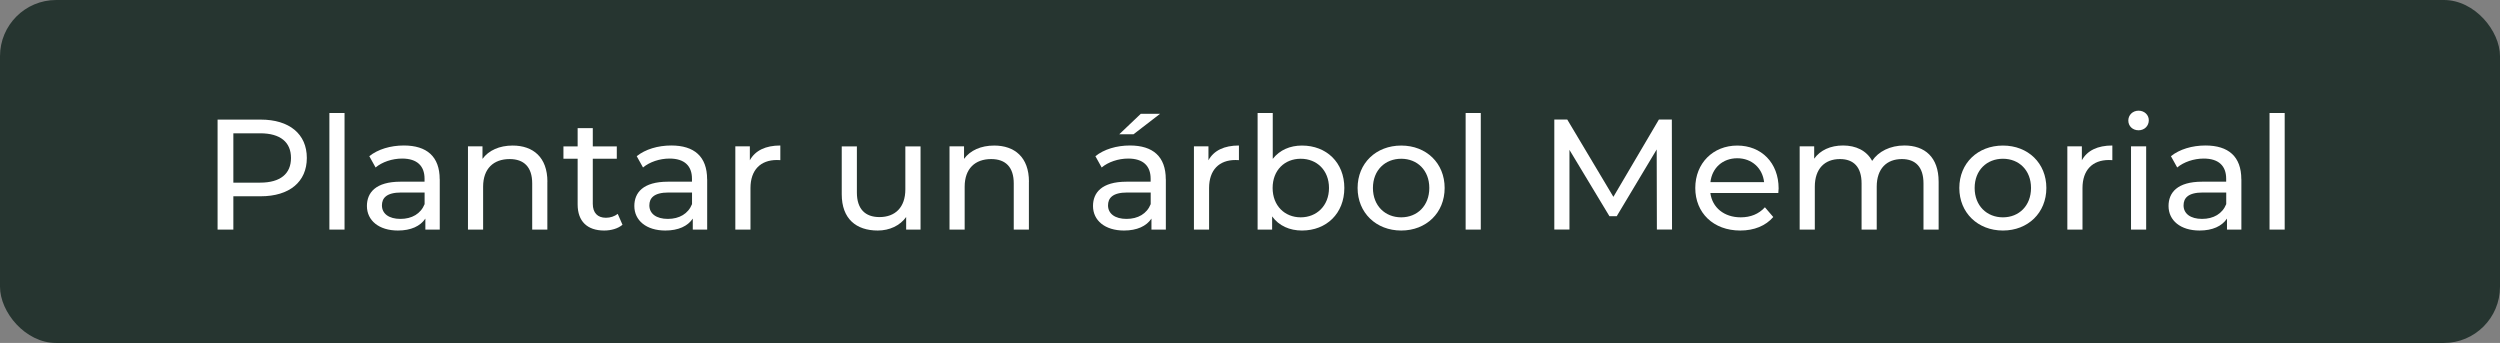 <?xml version="1.0" encoding="UTF-8"?>
<svg id="Capa_2" data-name="Capa 2" xmlns="http://www.w3.org/2000/svg" viewBox="0 0 397.78 54.57">
  <rect x="0" y="0" width="397.78" height="54.57" fill="#808080" stroke="none"/>
  <defs>
    <style>
      .cls-1 {
        fill: #fff;
      }

      .cls-2 {
        fill: #263530;
      }
    </style>
  </defs>
  <g id="Slide_1" data-name="Slide 1">
    <g id="Menú_redondeado" data-name="Menú redondeado">
      <g id="Headline">
        <g id="Plantar_un_memorial" data-name="Plantar un memorial">
          <rect class="cls-2" width="397.78" height="54.57" rx="8.94" ry="8.94"/>
          <g>
            <path class="cls-1" d="M48.82,25.13c0,3.8-2.76,6.1-7.34,6.1h-4.35v5.3h-2.51v-17.5h6.86c4.57,0,7.34,2.3,7.34,6.1ZM46.3,25.13c0-2.5-1.68-3.92-4.9-3.92h-4.27v7.85h4.27c3.22,0,4.9-1.42,4.9-3.92Z"/>
            <path class="cls-1" d="M52.41,17.98h2.41v18.55h-2.41v-18.55Z"/>
            <path class="cls-1" d="M69.97,28.53v8h-2.29v-1.75c-.8,1.2-2.29,1.9-4.37,1.9-3.02,0-4.93-1.6-4.93-3.9,0-2.12,1.38-3.87,5.35-3.87h3.82v-.48c0-2.02-1.18-3.2-3.57-3.2-1.58,0-3.19.55-4.22,1.42l-1-1.8c1.38-1.1,3.37-1.7,5.5-1.7,3.64,0,5.7,1.75,5.7,5.37ZM67.56,32.48v-1.85h-3.72c-2.39,0-3.07.92-3.07,2.05,0,1.32,1.11,2.15,2.94,2.15s3.24-.82,3.85-2.35Z"/>
            <path class="cls-1" d="M87.09,28.91v7.62h-2.41v-7.35c0-2.6-1.31-3.87-3.59-3.87-2.56,0-4.22,1.52-4.22,4.4v6.82h-2.41v-13.25h2.31v2c.98-1.35,2.69-2.12,4.8-2.12,3.24,0,5.53,1.85,5.53,5.75Z"/>
            <path class="cls-1" d="M99.05,35.76c-.73.62-1.83.92-2.92.92-2.69,0-4.22-1.47-4.22-4.15v-7.27h-2.26v-1.97h2.26v-2.9h2.41v2.9h3.82v1.97h-3.82v7.17c0,1.42.75,2.22,2.09,2.22.7,0,1.38-.23,1.88-.62l.75,1.72Z"/>
            <path class="cls-1" d="M112.52,28.53v8h-2.29v-1.75c-.8,1.2-2.29,1.9-4.37,1.9-3.02,0-4.93-1.6-4.93-3.9,0-2.12,1.38-3.87,5.35-3.87h3.82v-.48c0-2.02-1.18-3.2-3.57-3.2-1.58,0-3.19.55-4.22,1.42l-1-1.8c1.38-1.1,3.37-1.7,5.5-1.7,3.64,0,5.7,1.75,5.7,5.37ZM110.11,32.48v-1.85h-3.72c-2.39,0-3.07.92-3.07,2.05,0,1.32,1.11,2.15,2.94,2.15s3.24-.82,3.85-2.35Z"/>
            <path class="cls-1" d="M124.16,23.16v2.32c-.2-.02-.38-.02-.55-.02-2.59,0-4.2,1.57-4.2,4.47v6.6h-2.41v-13.25h2.31v2.22c.85-1.55,2.51-2.35,4.85-2.35Z"/>
            <path class="cls-1" d="M146.47,23.28v13.25h-2.29v-2c-.98,1.37-2.64,2.15-4.52,2.15-3.44,0-5.73-1.87-5.73-5.77v-7.62h2.41v7.35c0,2.6,1.31,3.9,3.59,3.9,2.51,0,4.12-1.55,4.12-4.4v-6.85h2.41Z"/>
            <path class="cls-1" d="M163.71,28.91v7.62h-2.41v-7.35c0-2.6-1.31-3.87-3.59-3.87-2.56,0-4.22,1.52-4.22,4.4v6.82h-2.41v-13.25h2.31v2c.98-1.35,2.69-2.12,4.8-2.12,3.24,0,5.53,1.85,5.53,5.75Z"/>
            <path class="cls-1" d="M185.5,28.53v8h-2.29v-1.75c-.8,1.2-2.29,1.9-4.37,1.9-3.02,0-4.93-1.6-4.93-3.9,0-2.12,1.38-3.87,5.35-3.87h3.82v-.48c0-2.02-1.18-3.2-3.57-3.2-1.58,0-3.19.55-4.22,1.42l-1-1.8c1.38-1.1,3.37-1.7,5.5-1.7,3.64,0,5.7,1.75,5.7,5.37ZM183.09,32.48v-1.85h-3.72c-2.39,0-3.07.92-3.07,2.05,0,1.32,1.11,2.15,2.94,2.15s3.24-.82,3.85-2.35ZM180.35,21.36h-2.26l3.42-3.25h3.07l-4.22,3.25Z"/>
            <path class="cls-1" d="M197.13,23.16v2.32c-.2-.02-.38-.02-.55-.02-2.59,0-4.2,1.57-4.2,4.47v6.6h-2.41v-13.25h2.31v2.22c.85-1.55,2.51-2.35,4.85-2.35Z"/>
            <path class="cls-1" d="M213.9,29.91c0,4.05-2.84,6.77-6.74,6.77-1.96,0-3.67-.75-4.75-2.25v2.1h-2.31v-18.55h2.41v7.3c1.11-1.42,2.76-2.12,4.65-2.12,3.9,0,6.74,2.7,6.74,6.75ZM211.46,29.91c0-2.82-1.94-4.65-4.5-4.65s-4.47,1.82-4.47,4.65,1.93,4.67,4.47,4.67,4.5-1.85,4.5-4.67Z"/>
            <path class="cls-1" d="M216.01,29.91c0-3.95,2.94-6.75,6.94-6.75s6.91,2.8,6.91,6.75-2.92,6.77-6.91,6.77-6.94-2.82-6.94-6.77ZM227.42,29.91c0-2.82-1.91-4.65-4.47-4.65s-4.5,1.82-4.5,4.65,1.94,4.67,4.5,4.67,4.47-1.85,4.47-4.67Z"/>
            <path class="cls-1" d="M233.2,17.98h2.41v18.55h-2.41v-18.55Z"/>
            <path class="cls-1" d="M263.63,36.53l-.03-12.75-6.36,10.62h-1.16l-6.36-10.55v12.67h-2.41v-17.5h2.06l7.34,12.3,7.24-12.3h2.06l.03,17.5h-2.41Z"/>
            <path class="cls-1" d="M282.95,30.71h-10.81c.3,2.32,2.19,3.87,4.83,3.87,1.56,0,2.87-.52,3.85-1.6l1.33,1.55c-1.21,1.4-3.04,2.15-5.25,2.15-4.3,0-7.16-2.82-7.16-6.77s2.84-6.75,6.68-6.75,6.58,2.75,6.58,6.82c0,.2-.03.5-.05.72ZM272.15,28.98h8.54c-.25-2.22-1.94-3.8-4.27-3.8s-4.02,1.55-4.27,3.8Z"/>
            <path class="cls-1" d="M308.46,28.91v7.62h-2.41v-7.35c0-2.6-1.26-3.87-3.44-3.87-2.41,0-4,1.52-4,4.4v6.82h-2.41v-7.35c0-2.6-1.26-3.87-3.44-3.87-2.41,0-4,1.52-4,4.4v6.82h-2.41v-13.25h2.31v1.97c.96-1.35,2.59-2.1,4.6-2.1s3.74.8,4.62,2.45c1-1.5,2.87-2.45,5.13-2.45,3.24,0,5.45,1.85,5.45,5.75Z"/>
            <path class="cls-1" d="M311.75,29.91c0-3.95,2.94-6.75,6.94-6.75s6.91,2.8,6.91,6.75-2.92,6.77-6.91,6.77-6.94-2.82-6.94-6.77ZM323.16,29.91c0-2.82-1.91-4.65-4.47-4.65s-4.5,1.82-4.5,4.65,1.94,4.67,4.5,4.67,4.47-1.85,4.47-4.67Z"/>
            <path class="cls-1" d="M336.1,23.16v2.32c-.2-.02-.38-.02-.55-.02-2.59,0-4.2,1.57-4.2,4.47v6.6h-2.41v-13.25h2.31v2.22c.85-1.55,2.51-2.35,4.85-2.35Z"/>
            <path class="cls-1" d="M338.64,19.18c0-.88.7-1.57,1.63-1.57s1.63.67,1.63,1.52c0,.9-.68,1.6-1.63,1.6s-1.63-.67-1.63-1.55ZM339.07,23.28h2.41v13.25h-2.41v-13.25Z"/>
            <path class="cls-1" d="M356.63,28.53v8h-2.29v-1.75c-.8,1.2-2.29,1.9-4.37,1.9-3.02,0-4.93-1.6-4.93-3.9,0-2.12,1.38-3.87,5.35-3.87h3.82v-.48c0-2.02-1.18-3.2-3.57-3.2-1.58,0-3.19.55-4.22,1.42l-1-1.8c1.38-1.1,3.37-1.7,5.5-1.7,3.64,0,5.7,1.75,5.7,5.37ZM354.22,32.48v-1.85h-3.72c-2.39,0-3.07.92-3.07,2.05,0,1.32,1.11,2.15,2.94,2.15s3.24-.82,3.85-2.35Z"/>
            <path class="cls-1" d="M361.11,17.98h2.41v18.55h-2.41v-18.55Z"/>
          </g>
        </g>
      </g>
    </g>
  </g>
</svg>